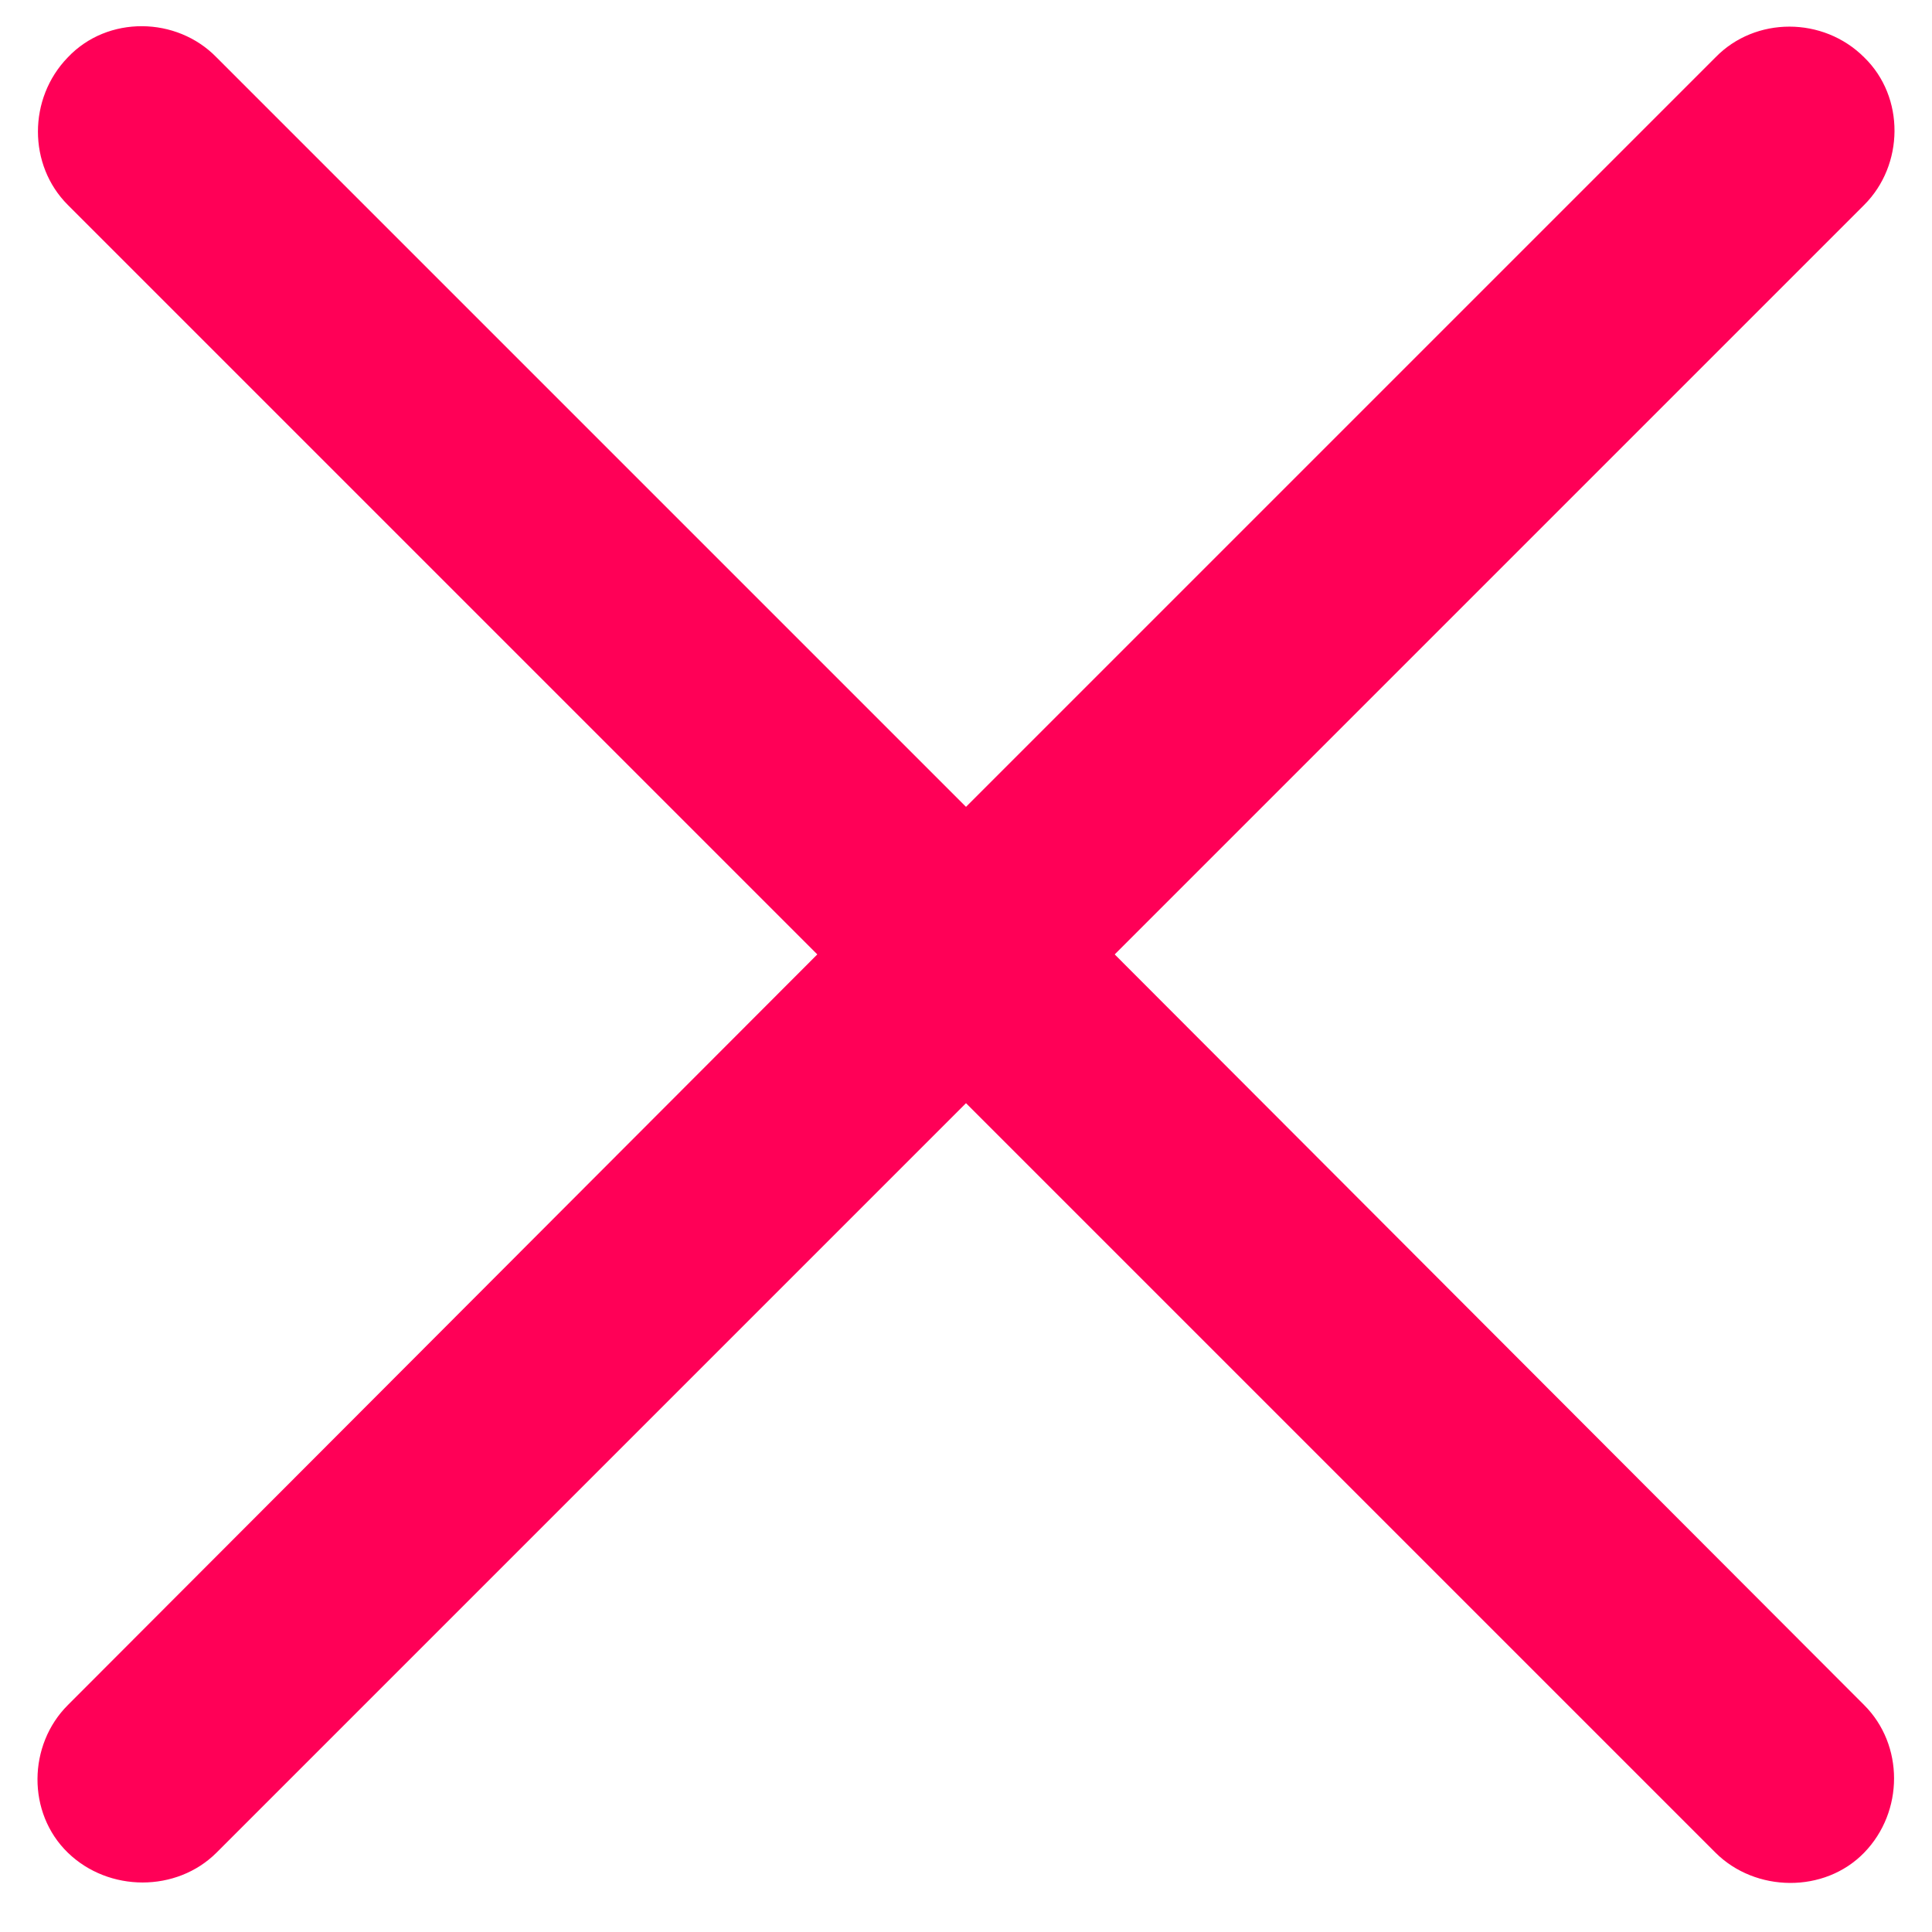 <svg width="29" height="29" viewBox="0 0 29 29" fill="none" xmlns="http://www.w3.org/2000/svg">
<path d="M1.018 25.594C0.42 26.191 0.402 27.211 1.018 27.809C1.633 28.406 2.652 28.406 3.25 27.809L14.5 16.559L25.75 27.809C26.348 28.406 27.385 28.424 27.982 27.809C28.58 27.193 28.58 26.191 27.982 25.594L16.732 14.326L27.982 3.076C28.58 2.479 28.598 1.459 27.982 0.861C27.367 0.246 26.348 0.246 25.75 0.861L14.5 12.111L3.25 0.861C2.652 0.246 1.615 0.229 1.018 0.861C0.42 1.477 0.42 2.479 1.018 3.076L12.268 14.326L1.018 25.594Z" fill="#FF0057"/>
</svg>

